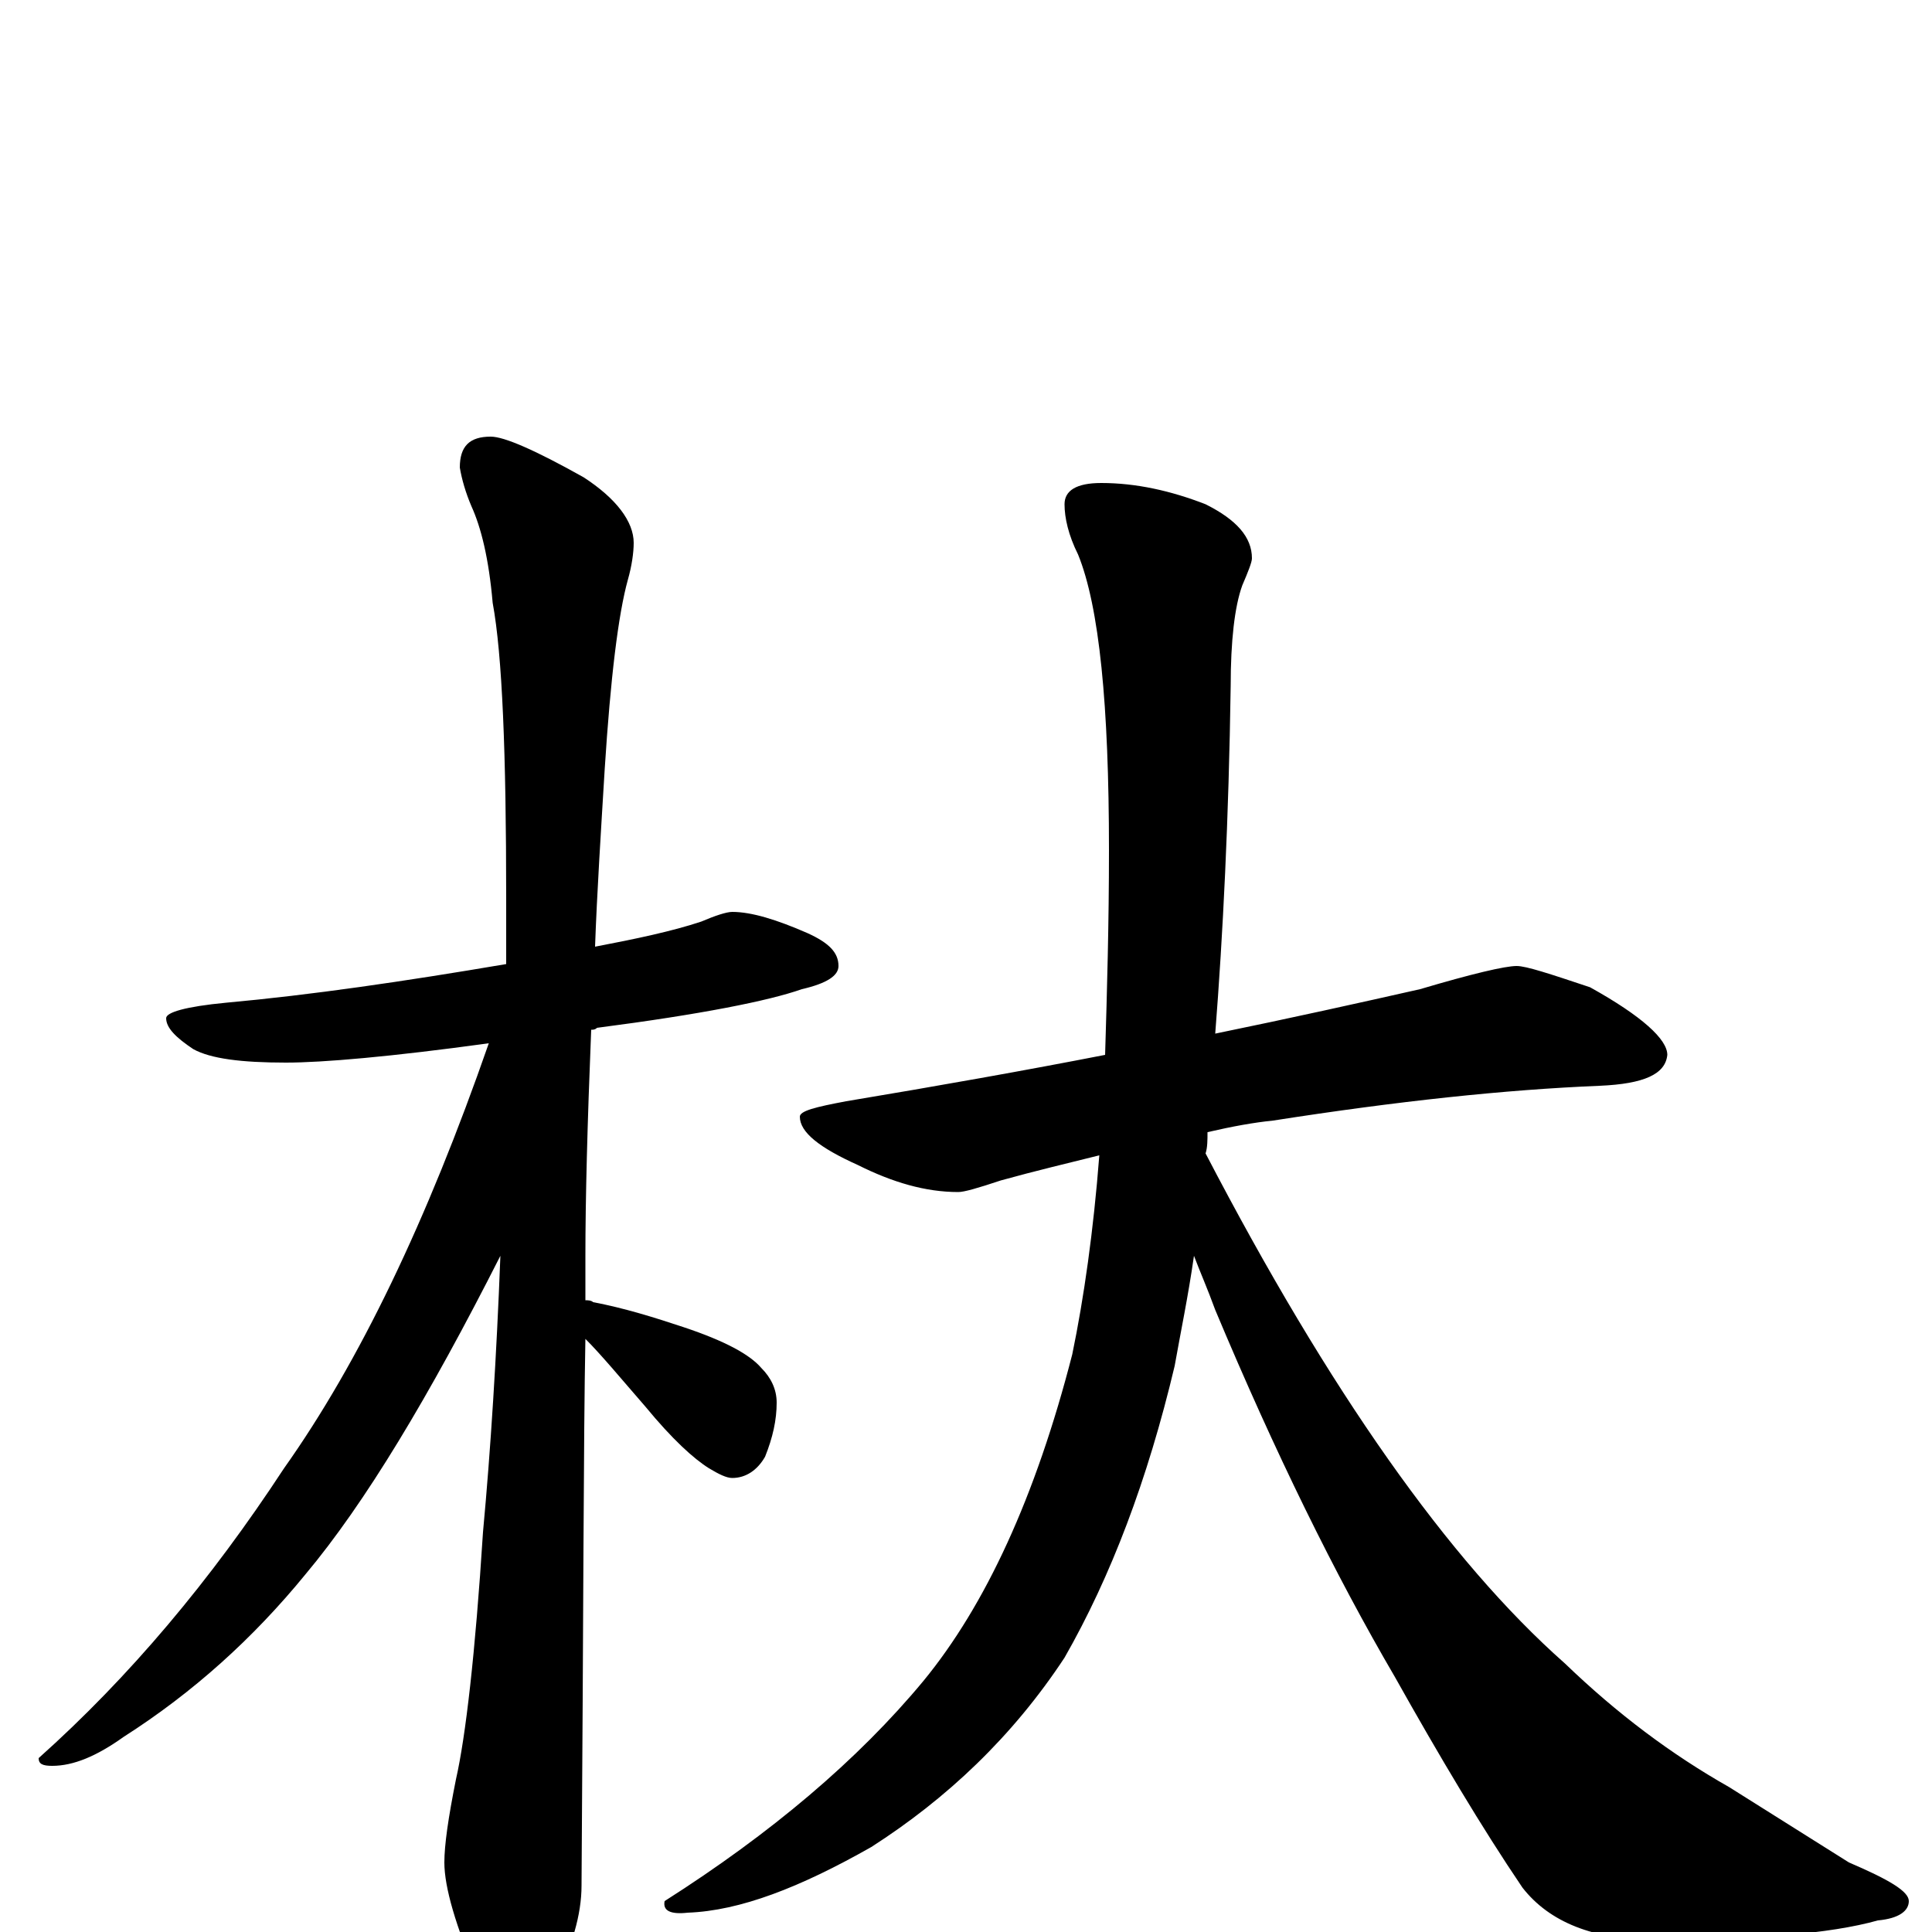 <?xml version="1.0" encoding="utf-8" ?>
<!DOCTYPE svg PUBLIC "-//W3C//DTD SVG 1.1//EN" "http://www.w3.org/Graphics/SVG/1.1/DTD/svg11.dtd">
<svg version="1.1" id="Layer_1" xmlns="http://www.w3.org/2000/svg" xmlns:xlink="http://www.w3.org/1999/xlink" x="0px" y="145px" width="1000px" height="1000px" viewBox="0 0 1000 1000" enable-background="new 0 0 1000 1000" xml:space="preserve">
<g id="Layer_1">
<path id="glyph" transform="matrix(1 0 0 -1 0 1000)" d="M379,528C389,528 402,524 418,517C429,512 434,507 434,500C434,495 428,491 415,488C398,482 363,475 309,468C308,467 307,467 306,467C304,418 303,379 303,350C303,349 303,342 303,327C304,327 306,327 307,326C323,323 339,318 354,313C375,306 388,299 394,292C399,287 402,281 402,274C402,265 400,256 396,246C392,239 386,235 379,235C376,235 372,237 367,240C359,245 348,255 334,272C321,287 311,299 303,307C302,256 302,162 301,24C301,9 296,-8 287,-25C280,-39 273,-46 266,-46C262,-46 256,-38 247,-23C236,3 230,23 230,36C230,45 232,59 236,79C241,101 246,144 250,207C254,250 257,298 259,350C222,277 189,222 158,185C131,152 100,124 64,101C50,91 38,86 27,86C22,86 20,87 20,90C67,132 109,182 147,240C186,295 221,368 253,460C202,453 167,450 148,450C125,450 109,452 100,457C91,463 86,468 86,473C86,476 96,479 117,481C161,485 209,492 262,501C262,512 262,524 262,535C262,610 260,661 255,688C253,711 249,727 244,738C241,745 239,752 238,758C238,769 243,774 254,774C261,774 277,767 302,753C319,742 328,730 328,719C328,714 327,707 325,700C320,682 316,649 313,602C311,569 309,538 308,510C329,514 348,518 363,523C370,526 376,528 379,528M785,500C790,500 802,496 823,489C850,474 863,462 863,454C862,444 851,439 828,438C779,436 723,430 659,420C649,419 638,417 625,414C625,410 625,406 624,403C688,280 750,192 810,139C837,113 865,92 895,75l62,-39C978,27 988,21 988,16C988,11 983,7 972,6C947,-1 908,-4 856,-4C825,-4 802,5 788,23C767,54 745,91 722,132C691,185 660,248 629,322C625,333 621,342 618,350C615,329 611,310 608,293C594,234 575,184 551,142C524,101 490,69 451,44C414,23 383,11 356,10C347,9 343,11 344,16C399,51 444,89 478,130C510,169 536,225 555,299C561,328 566,363 569,402C553,398 536,394 518,389C506,385 499,383 496,383C479,383 462,388 444,397C424,406 414,414 414,422C414,425 422,427 438,430C486,438 531,446 572,454C573,487 574,522 574,560C574,635 569,686 558,713C553,723 551,732 551,739C551,746 557,750 570,750C588,750 606,746 624,739C640,731 648,722 648,711C648,709 646,704 643,697C639,686 637,668 637,645C636,576 633,516 629,465C668,473 704,481 735,488C762,496 779,500 785,500z"/>
</g>
</svg>
